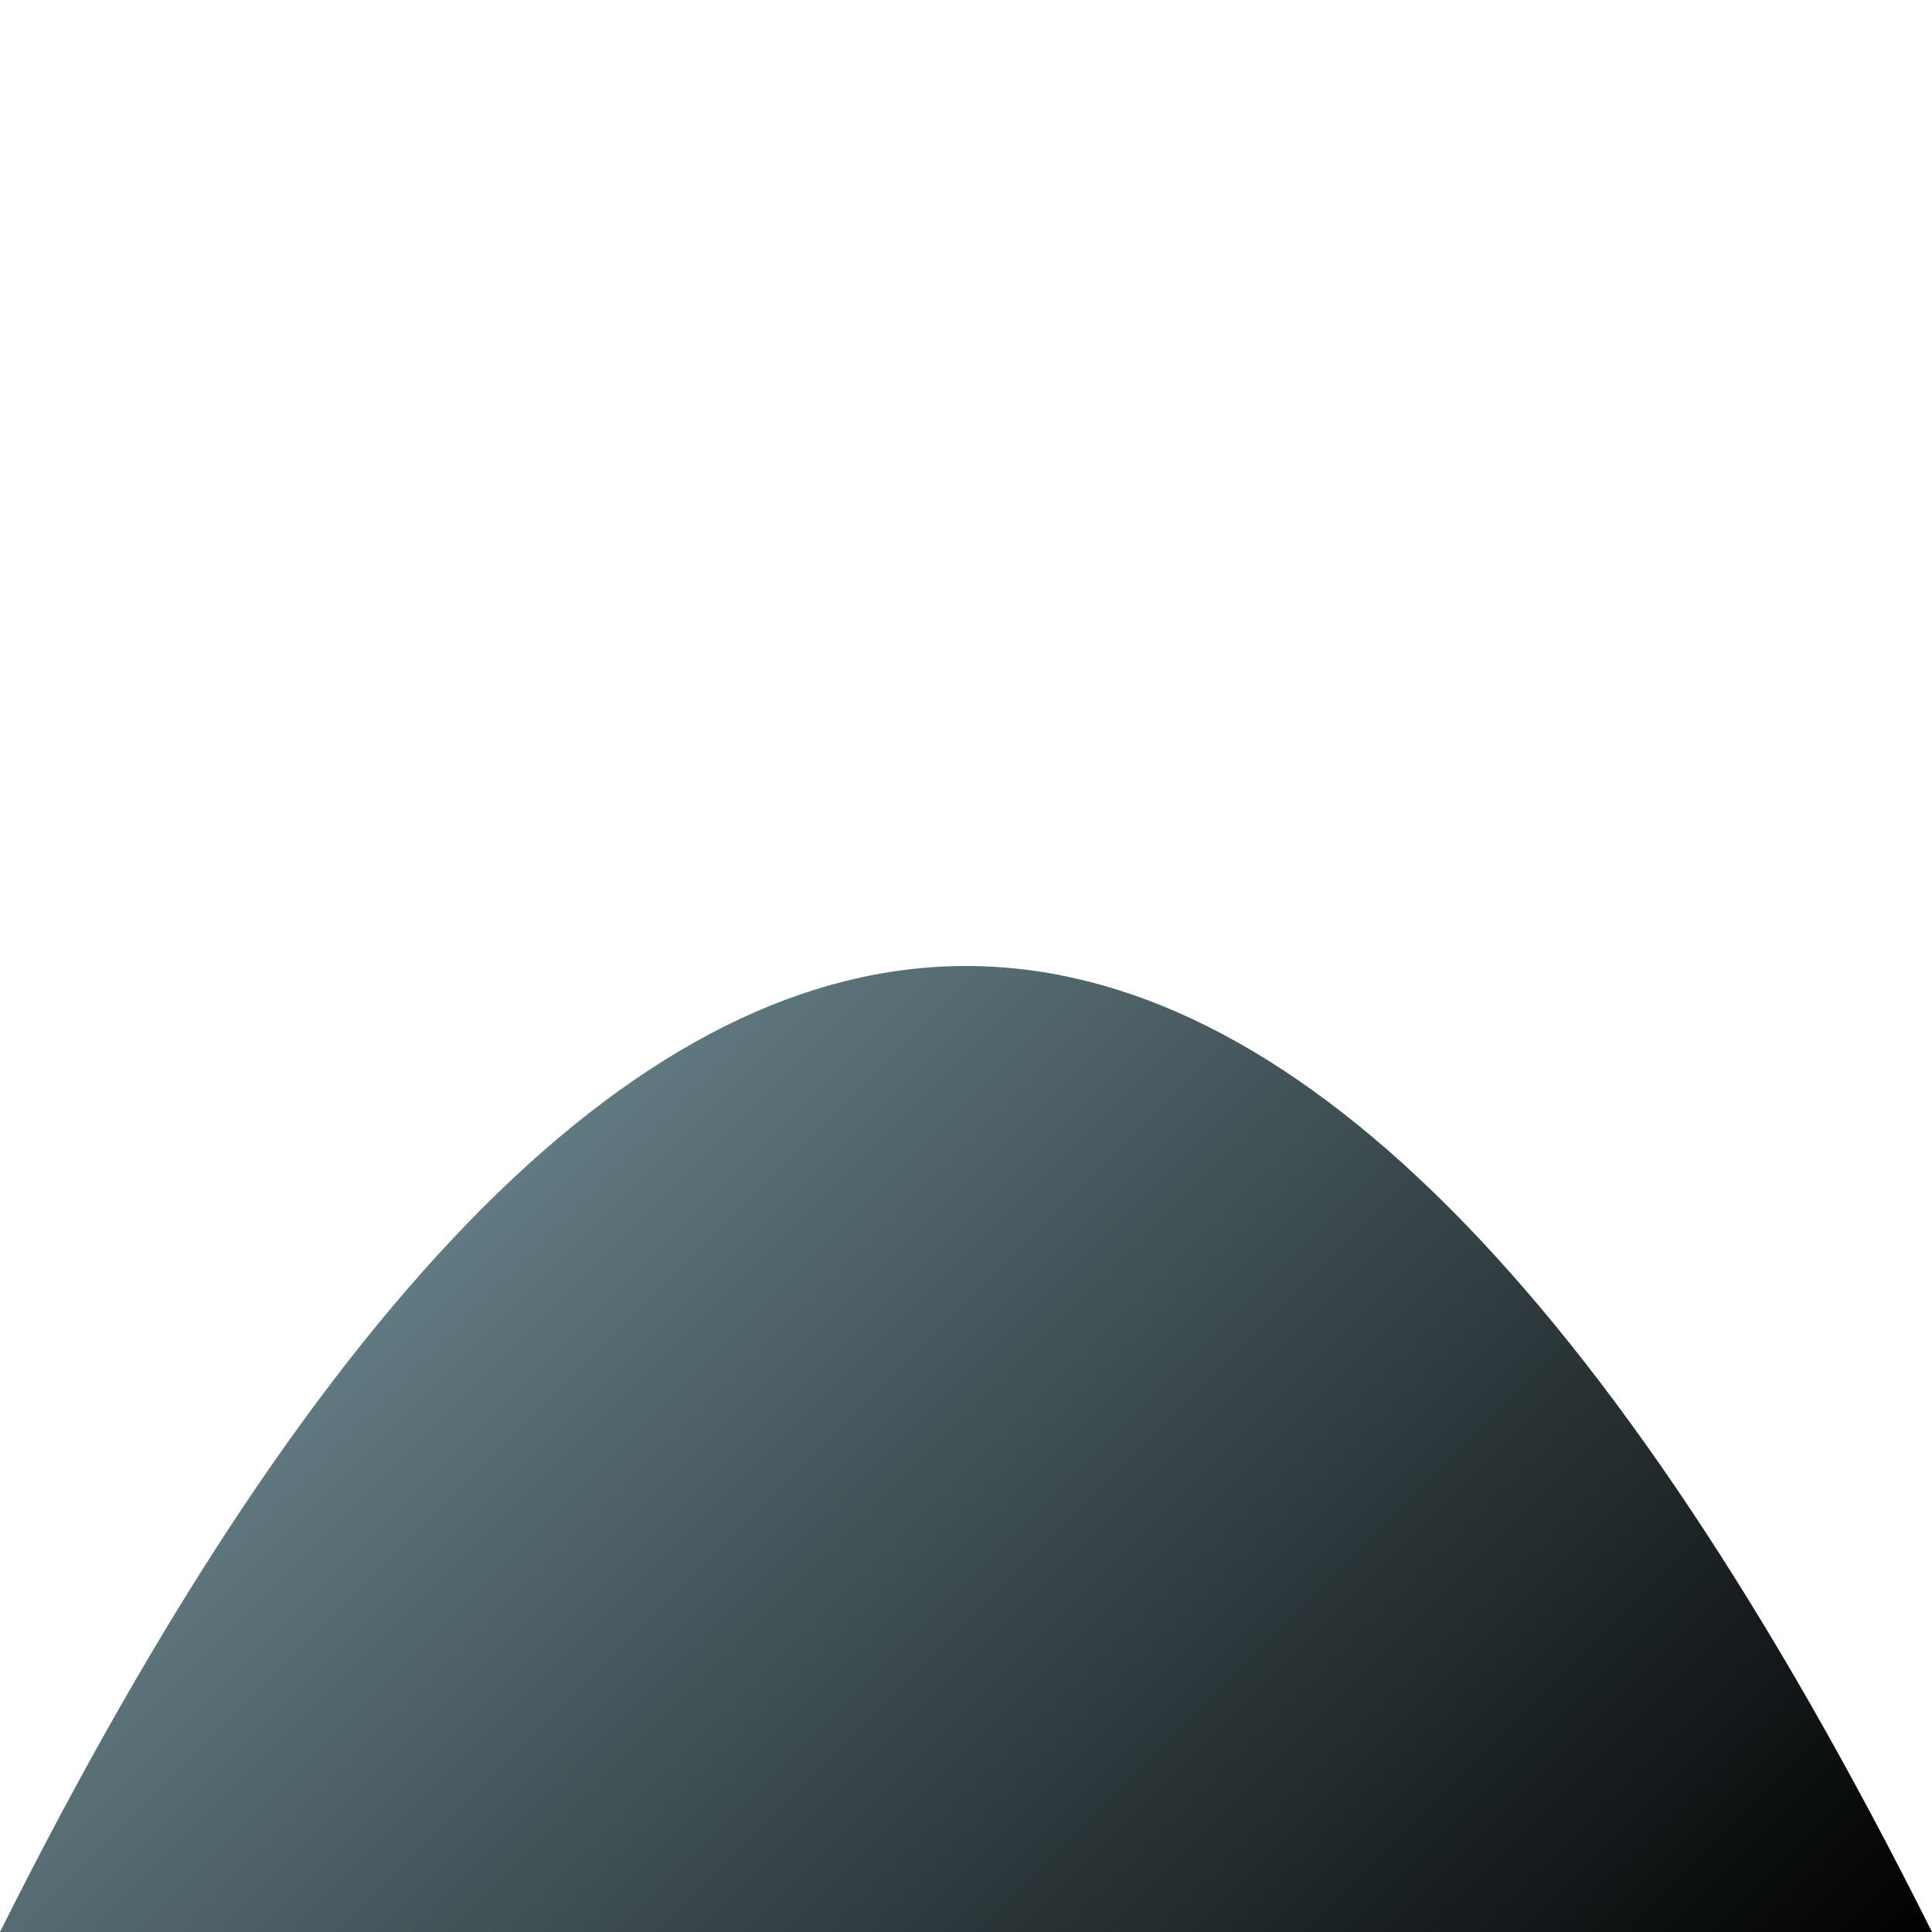 <svg width="100%" height="100%" viewBox="0 0 200 200" xmlns="http://www.w3.org/2000/svg">
  <defs>
    <linearGradient id="gradient" x1="0%" y1="0%" x2="100%" y2="100%">
      <stop offset="0%" style="stop-color:lightblue;stop-opacity:1" />
      <stop offset="100%" style="stop-color:mutedblue;stop-opacity:1" />
    </linearGradient>
  </defs>
  <path d="M0,200 Q100,0 200,200" fill="url(#gradient)" />
</svg>
